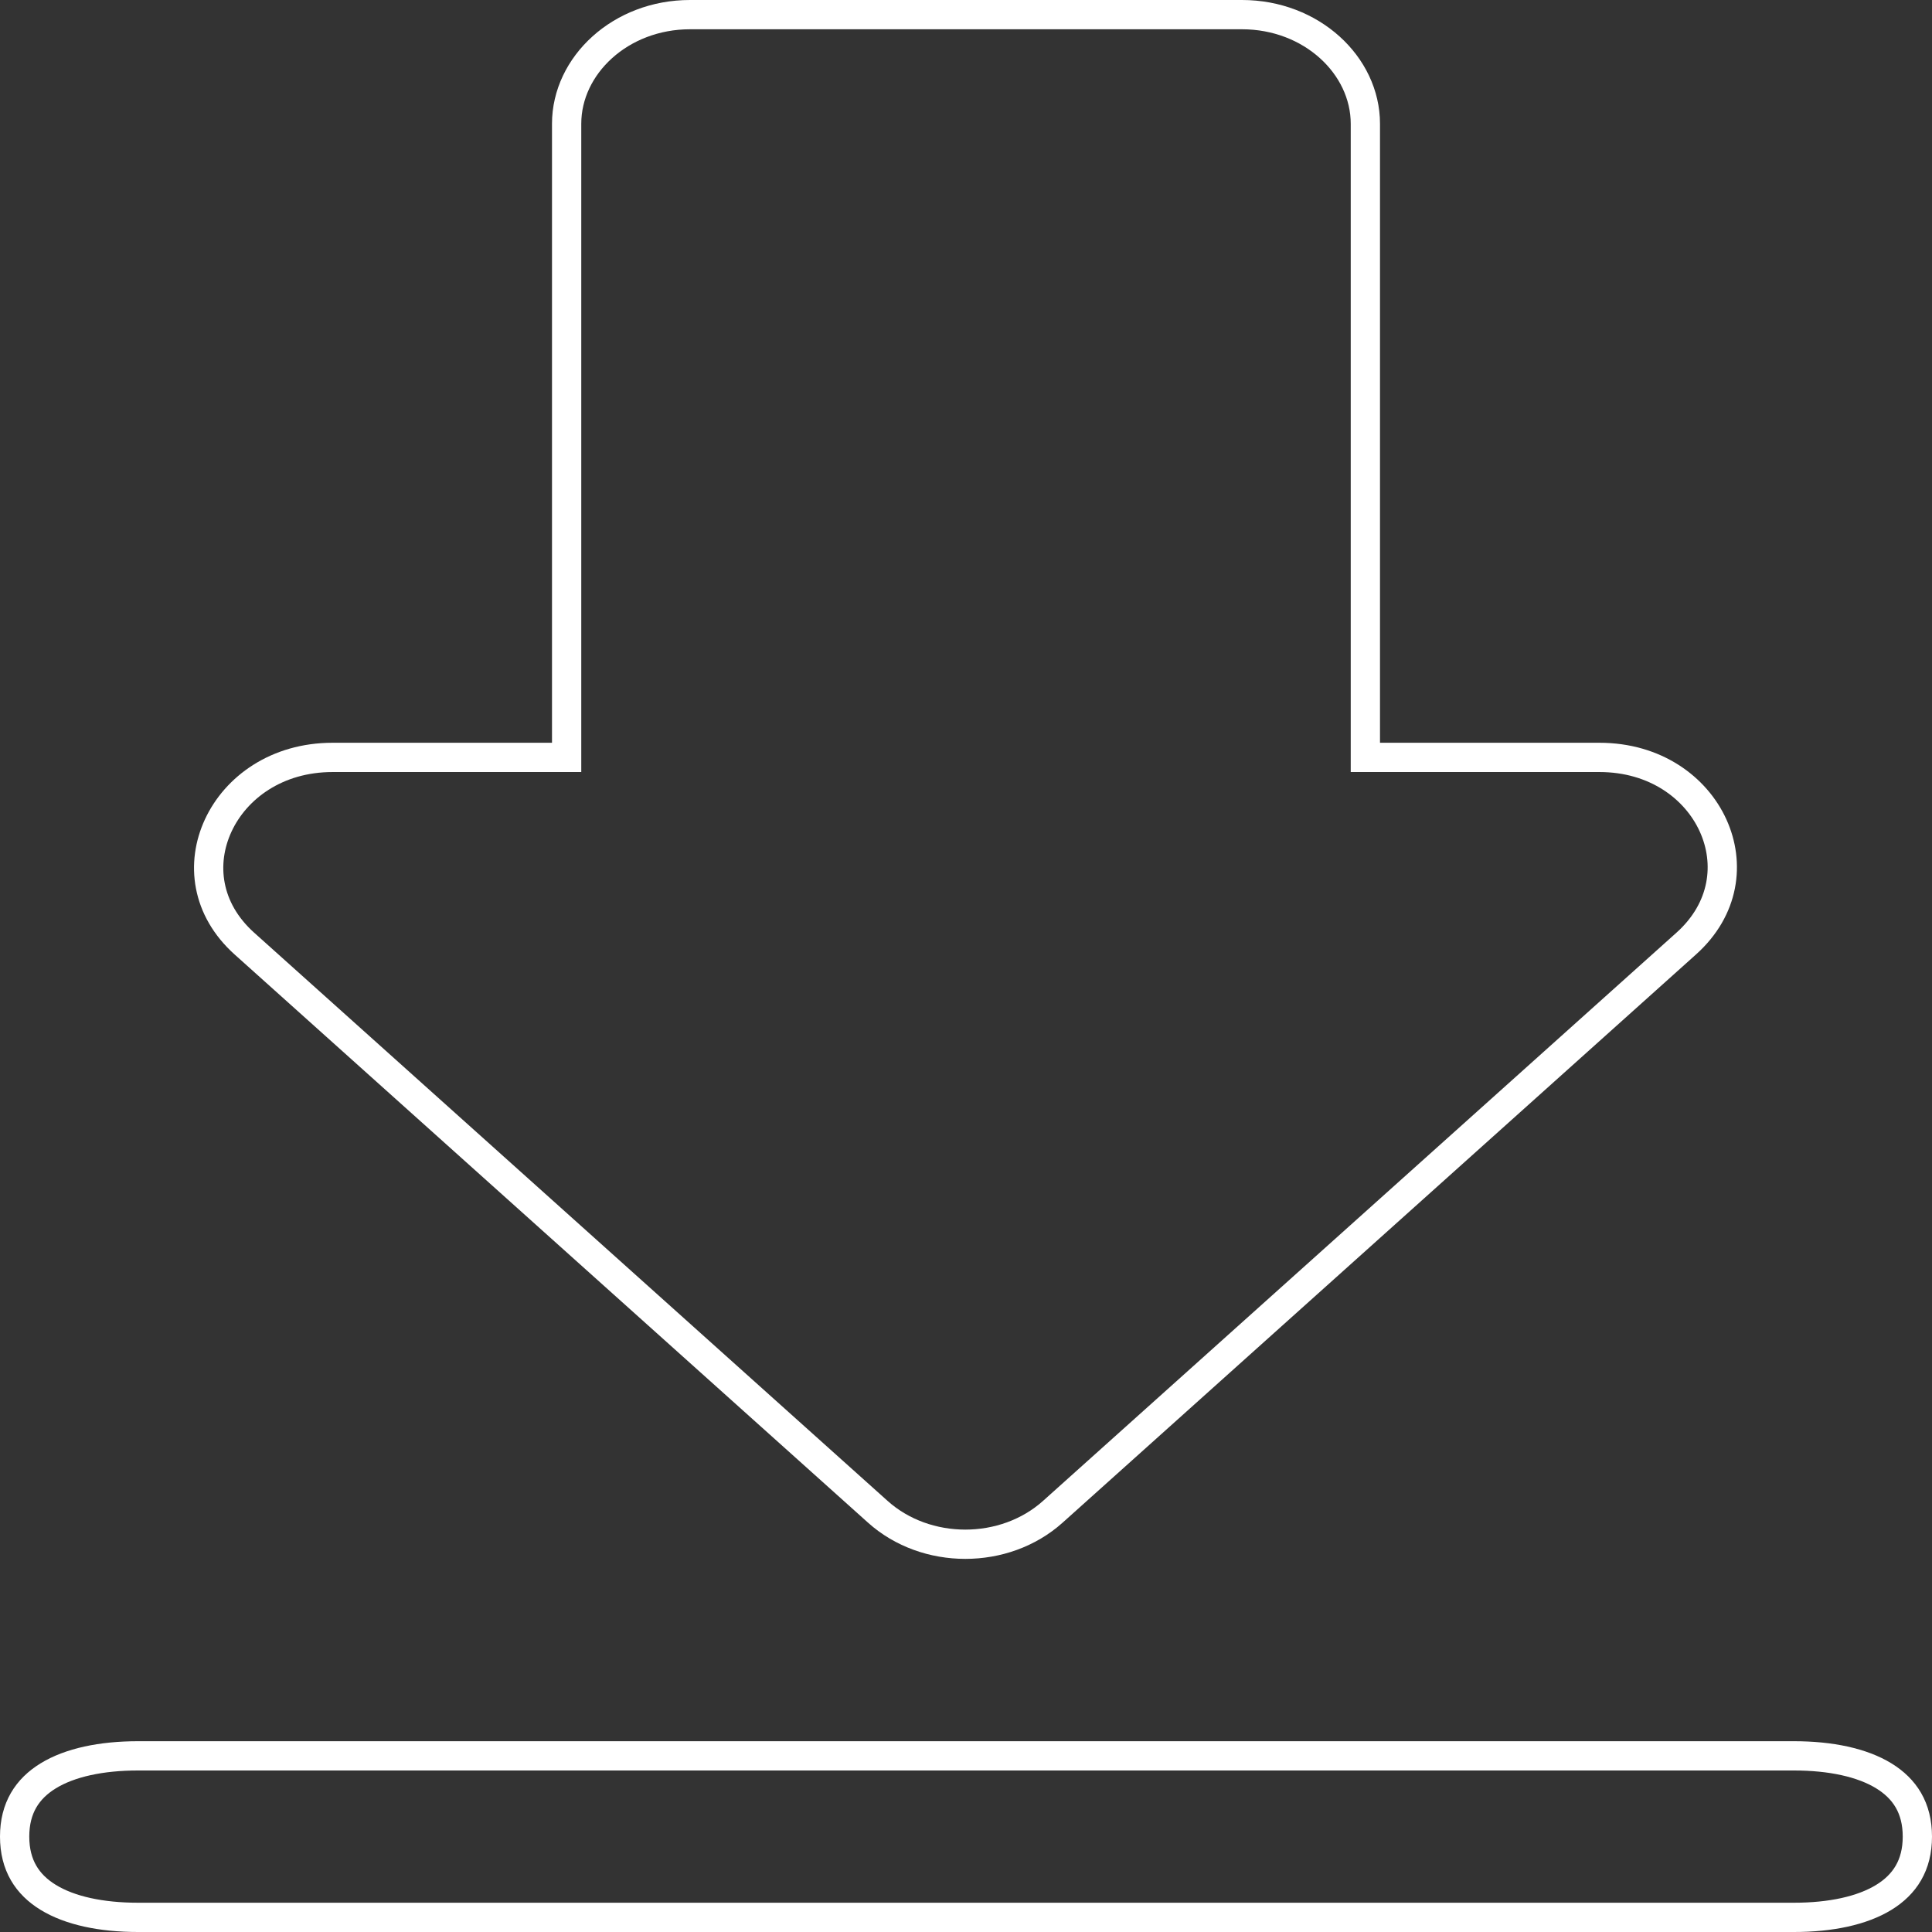 <svg width="132" height="132" viewBox="0 0 132 132" fill="none" xmlns="http://www.w3.org/2000/svg">
<rect x="0" y="0" width="132" height="132" fill="#333333" stroke="none"/>
<path d="M93.286 50.748V51.748H94.286H109.277C113.089 51.748 115.863 53.81 117.041 56.396C118.212 58.966 117.839 62.108 115.209 64.467L71.932 103.289C68.635 106.247 63.271 106.247 59.974 103.289L16.696 64.467C14.071 62.111 13.716 58.974 14.909 56.402C16.109 53.812 18.91 51.748 22.723 51.748H37.714H38.714V50.748V8.458C38.714 4.458 42.404 1 47.143 1H84.857C89.596 1 93.286 4.458 93.286 8.458V50.748ZM9.429 131C6.93 131 4.782 130.547 3.292 129.633C1.862 128.756 1 127.44 1 125.482C1 123.525 1.862 122.209 3.292 121.332C4.782 120.418 6.93 119.965 9.429 119.965H122.571C125.07 119.965 127.218 120.418 128.708 121.332C130.138 122.209 131 123.525 131 125.482C131 127.44 130.138 128.756 128.708 129.633C127.218 130.547 125.07 131 122.571 131H9.429Z" stroke="white" stroke-width="2"/>
</svg>
